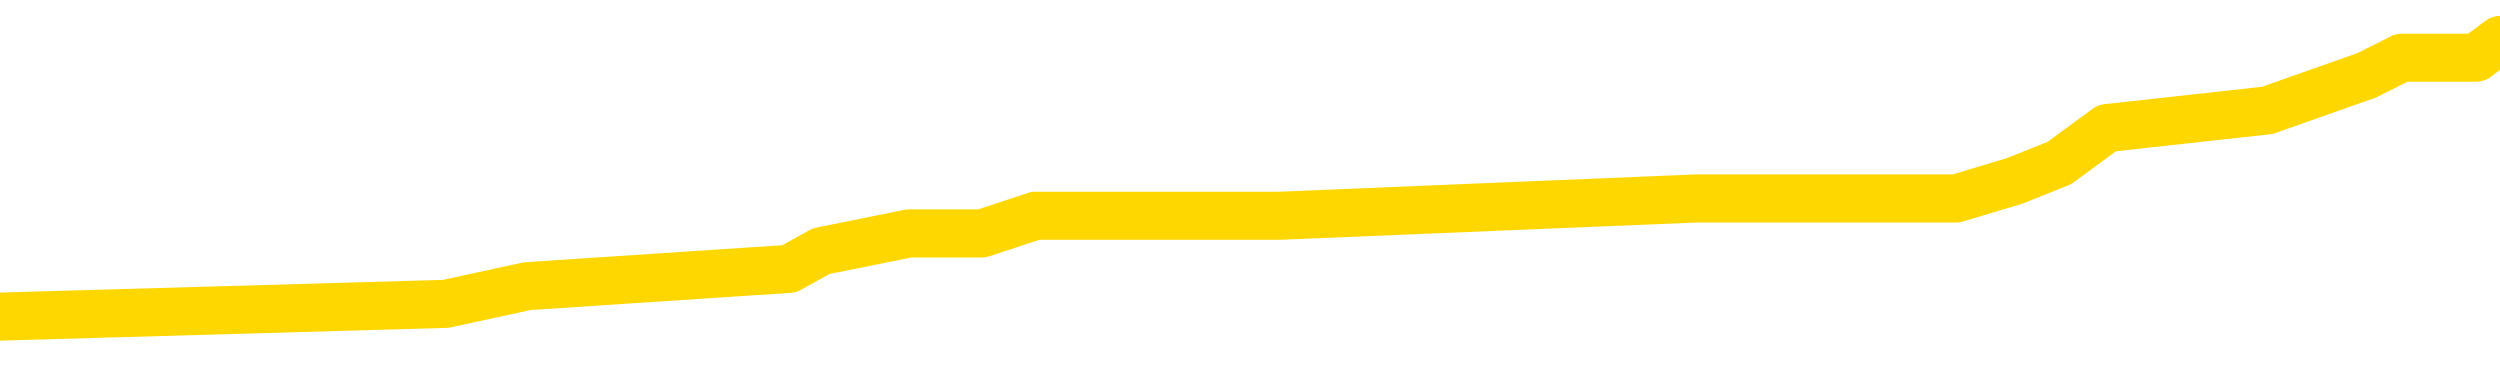 <svg xmlns="http://www.w3.org/2000/svg" version="1.1" viewBox="0 0 6500 1000">
	<path fill="none" stroke="gold" stroke-width="125" stroke-linecap="round" stroke-linejoin="round" d="M0 120909  L-915881 120909 L-915697 120863 L-915207 120772 L-914914 120726 L-914602 120635 L-914368 120589 L-914314 120497 L-914255 120406 L-914102 120360 L-914061 120269 L-913929 120223 L-913636 120177 L-913096 120177 L-912485 120132 L-912437 120132 L-911797 120086 L-911764 120086 L-911238 120086 L-911106 120040 L-910716 119949 L-910388 119857 L-910270 119766 L-910059 119674 L-909342 119674 L-908772 119629 L-908665 119629 L-908490 119583 L-908269 119491 L-907868 119446 L-907842 119354 L-906914 119263 L-906826 119171 L-906744 119080 L-906674 118989 L-906377 118943 L-906225 118851 L-904335 118897 L-904234 118897 L-903972 118897 L-903678 118943 L-903536 118851 L-903288 118851 L-903252 118806 L-903094 118760 L-902630 118668 L-902377 118623 L-902165 118531 L-901914 118486 L-901565 118440 L-900637 118348 L-900544 118257 L-900133 118211 L-898962 118120 L-897773 118074 L-897681 117983 L-897653 117891 L-897387 117800 L-897088 117708 L-896960 117617 L-896922 117525 L-896108 117525 L-895724 117571 L-894663 117617 L-894602 117617 L-894337 118531 L-893865 119400 L-893673 120269 L-893409 121138 L-893072 121092 L-892937 121046 L-892481 121000 L-891738 120955 L-891721 120909 L-891555 120818 L-891487 120818 L-890971 120772 L-889942 120772 L-889746 120726 L-889258 120680 L-888896 120635 L-888487 120635 L-888101 120680 L-886398 120680 L-886300 120680 L-886228 120680 L-886167 120680 L-885982 120635 L-885646 120635 L-885005 120589 L-884928 120543 L-884867 120543 L-884681 120497 L-884601 120497 L-884424 120452 L-884405 120406 L-884175 120406 L-883787 120360 L-882898 120360 L-882859 120315 L-882771 120269 L-882743 120177 L-881735 120132 L-881585 120040 L-881561 119994 L-881428 119949 L-881388 119903 L-880130 119857 L-880072 119857 L-879533 119812 L-879480 119812 L-879433 119812 L-879038 119766 L-878899 119720 L-878699 119674 L-878552 119674 L-878387 119674 L-878111 119720 L-877752 119720 L-877200 119674 L-876555 119629 L-876296 119537 L-876142 119491 L-875741 119446 L-875701 119400 L-875581 119354 L-875519 119400 L-875505 119400 L-875411 119400 L-875118 119354 L-874966 119171 L-874636 119080 L-874558 118989 L-874482 118943 L-874256 118806 L-874189 118714 L-873962 118623 L-873909 118531 L-873745 118486 L-872739 118440 L-872555 118394 L-872004 118348 L-871611 118257 L-871214 118211 L-870364 118120 L-870285 118074 L-869707 118028 L-869265 118028 L-869024 117983 L-868867 117983 L-868466 117891 L-868446 117891 L-868001 117845 L-867595 117800 L-867459 117708 L-867284 117617 L-867148 117525 L-866898 117434 L-865898 117388 L-865816 117342 L-865680 117297 L-865642 117251 L-864752 117205 L-864536 117160 L-864093 117114 L-863975 117068 L-863919 117022 L-863242 117022 L-863142 116977 L-863113 116977 L-861771 116931 L-861365 116885 L-861326 116839 L-860398 116794 L-860300 116748 L-860167 116702 L-859762 116657 L-859736 116611 L-859643 116565 L-859427 116519 L-859016 116428 L-857862 116336 L-857570 116245 L-857542 116154 L-856934 116108 L-856684 116016 L-856664 115971 L-855735 115925 L-855683 115834 L-855561 115788 L-855543 115696 L-855387 115651 L-855212 115559 L-855076 115513 L-855019 115468 L-854911 115422 L-854826 115376 L-854593 115331 L-854518 115285 L-854209 115239 L-854092 115193 L-853922 115148 L-853830 115102 L-853728 115102 L-853705 115056 L-853627 115056 L-853529 114965 L-853163 114919 L-853058 114873 L-852555 114828 L-852103 114782 L-852065 114736 L-852041 114690 L-852000 114645 L-851871 114599 L-851770 114553 L-851329 114508 L-851046 114462 L-850454 114416 L-850324 114370 L-850049 114279 L-849897 114233 L-849744 114187 L-849658 114096 L-849580 114050 L-849395 114005 L-849344 114005 L-849316 113959 L-849237 113913 L-849214 113867 L-848930 113776 L-848327 113684 L-847331 113639 L-847033 113593 L-846299 113547 L-846055 113502 L-845965 113456 L-845388 113410 L-844689 113364 L-843937 113319 L-843618 113273 L-843236 113181 L-843159 113136 L-842524 113090 L-842339 113044 L-842251 113044 L-842121 113044 L-841808 112999 L-841759 112953 L-841617 112907 L-841595 112861 L-840628 112816 L-840082 112770 L-839604 112770 L-839543 112770 L-839219 112770 L-839198 112724 L-839135 112724 L-838925 112679 L-838848 112633 L-838794 112587 L-838771 112541 L-838732 112496 L-838716 112450 L-837959 112404 L-837943 112358 L-837143 112313 L-836991 112267 L-836086 112221 L-835579 112176 L-835350 112084 L-835309 112084 L-835193 112038 L-835017 111993 L-834263 112038 L-834128 111993 L-833964 111947 L-833646 111901 L-833470 111810 L-832448 111718 L-832424 111627 L-832173 111581 L-831960 111490 L-831326 111444 L-831088 111352 L-831056 111261 L-830878 111170 L-830797 111078 L-830708 111032 L-830643 110941 L-830203 110850 L-830179 110804 L-829638 110758 L-829383 110712 L-828888 110667 L-828011 110621 L-827974 110575 L-827921 110529 L-827880 110484 L-827763 110438 L-827486 110392 L-827279 110301 L-827082 110209 L-827059 110118 L-827009 110026 L-826969 109981 L-826891 109935 L-826294 109844 L-826234 109798 L-826130 109752 L-825976 109706 L-825344 109661 L-824663 109615 L-824361 109524 L-824014 109478 L-823816 109432 L-823768 109341 L-823448 109295 L-822820 109249 L-822673 109203 L-822637 109158 L-822579 109112 L-822503 109021 L-822261 109021 L-822173 108975 L-822079 108929 L-821785 108883 L-821651 108838 L-821591 108792 L-821554 108700 L-821282 108700 L-820276 108655 L-820100 108609 L-820049 108609 L-819757 108563 L-819564 108472 L-819231 108426 L-818725 108380 L-818162 108289 L-818148 108197 L-818131 108152 L-818031 108060 L-817916 107969 L-817877 107877 L-817839 107832 L-817774 107832 L-817746 107786 L-817607 107832 L-817314 107832 L-817264 107832 L-817159 107832 L-816894 107786 L-816429 107740 L-816285 107740 L-816230 107649 L-816173 107603 L-815982 107557 L-815617 107512 L-815402 107512 L-815208 107512 L-815150 107512 L-815091 107420 L-814937 107374 L-814667 107329 L-814237 107557 L-814222 107557 L-814145 107512 L-814080 107466 L-813951 107146 L-813928 107100 L-813643 107054 L-813596 107009 L-813541 106963 L-813079 106917 L-813040 106917 L-812999 106871 L-812809 106826 L-812329 106780 L-811842 106734 L-811825 106689 L-811787 106643 L-811531 106597 L-811453 106506 L-811223 106460 L-811207 106368 L-810913 106277 L-810471 106231 L-810024 106186 L-809519 106140 L-809365 106094 L-809079 106048 L-809039 105957 L-808708 105911 L-808486 105866 L-807969 105774 L-807893 105728 L-807645 105637 L-807451 105545 L-807391 105500 L-806614 105454 L-806540 105454 L-806310 105408 L-806293 105408 L-806231 105363 L-806035 105317 L-805571 105317 L-805548 105271 L-805418 105271 L-804118 105271 L-804101 105271 L-804024 105225 L-803930 105225 L-803713 105225 L-803561 105180 L-803382 105225 L-803328 105271 L-803042 105317 L-803002 105317 L-802632 105317 L-802192 105317 L-802009 105317 L-801688 105271 L-801393 105271 L-800947 105180 L-800875 105134 L-800413 105042 L-799975 104997 L-799793 104951 L-798339 104860 L-798207 104814 L-797750 104722 L-797524 104677 L-797137 104585 L-796621 104494 L-795666 104402 L-794872 104311 L-794198 104265 L-793772 104174 L-793461 104128 L-793231 103991 L-792548 103854 L-792535 103716 L-792325 103534 L-792303 103488 L-792129 103396 L-791179 103351 L-790910 103259 L-790095 103213 L-789785 103122 L-789747 103076 L-789690 102985 L-789073 102939 L-788435 102848 L-786809 102802 L-786135 102756 L-785493 102756 L-785416 102756 L-785359 102756 L-785323 102756 L-785295 102711 L-785183 102619 L-785165 102573 L-785143 102528 L-784989 102482 L-784936 102390 L-784858 102345 L-784738 102299 L-784641 102253 L-784523 102208 L-784254 102116 L-783984 102070 L-783967 101979 L-783767 101933 L-783620 101842 L-783393 101796 L-783259 101750 L-782950 101705 L-782890 101659 L-782537 101567 L-782189 101522 L-782088 101476 L-782023 101385 L-781963 101339 L-781579 101247 L-781198 101202 L-781094 101156 L-780834 101110 L-780562 101019 L-780403 100973 L-780371 100927 L-780309 100882 L-780168 100836 L-779984 100790 L-779939 100744 L-779651 100744 L-779635 100699 L-779402 100699 L-779341 100653 L-779303 100653 L-778723 100607 L-778589 100561 L-778566 100379 L-778547 100058 L-778530 99693 L-778514 99327 L-778490 98961 L-778473 98687 L-778452 98367 L-778436 98047 L-778412 97864 L-778396 97681 L-778374 97544 L-778357 97452 L-778308 97315 L-778236 97178 L-778201 96949 L-778178 96766 L-778142 96583 L-778101 96401 L-778064 96309 L-778048 96126 L-778023 95989 L-777986 95898 L-777970 95760 L-777946 95669 L-777929 95577 L-777910 95486 L-777894 95395 L-777865 95257 L-777839 95120 L-777794 95074 L-777777 94983 L-777735 94937 L-777687 94846 L-777616 94754 L-777601 94663 L-777585 94572 L-777523 94526 L-777484 94480 L-777444 94434 L-777278 94389 L-777213 94343 L-777197 94297 L-777153 94206 L-777095 94160 L-776882 94114 L-776849 94069 L-776806 94023 L-776728 93977 L-776191 93931 L-776113 93886 L-776008 93794 L-775920 93748 L-775744 93703 L-775393 93657 L-775237 93611 L-774799 93566 L-774643 93520 L-774513 93474 L-773809 93383 L-773608 93337 L-772647 93245 L-772165 93200 L-772066 93200 L-771973 93154 L-771728 93108 L-771655 93063 L-771212 92971 L-771116 92925 L-771101 92880 L-771085 92834 L-771060 92788 L-770595 92743 L-770378 92697 L-770238 92651 L-769944 92605 L-769856 92560 L-769814 92514 L-769784 92468 L-769612 92422 L-769553 92377 L-769477 92331 L-769396 92285 L-769326 92285 L-769017 92240 L-768932 92194 L-768718 92148 L-768683 92102 L-768000 92057 L-767901 92011 L-767696 91965 L-767649 91919 L-767371 91874 L-767309 91828 L-767292 91737 L-767214 91691 L-766906 91599 L-766881 91554 L-766827 91462 L-766804 91417 L-766682 91371 L-766546 91279 L-766302 91234 L-766176 91234 L-765530 91188 L-765514 91188 L-765489 91188 L-765309 91096 L-765233 91051 L-765141 91005 L-764713 90959 L-764297 90914 L-763904 90822 L-763825 90776 L-763807 90731 L-763443 90685 L-763207 90639 L-762979 90593 L-762665 90548 L-762588 90502 L-762507 90411 L-762329 90319 L-762313 90273 L-762048 90182 L-761968 90136 L-761738 90090 L-761511 90045 L-761196 90045 L-761021 89999 L-760659 89999 L-760268 89953 L-760198 89862 L-760134 89816 L-759994 89725 L-759942 89679 L-759841 89588 L-759339 89542 L-759142 89496 L-758895 89450 L-758710 89405 L-758410 89359 L-758334 89313 L-758168 89222 L-757283 89176 L-757255 89085 L-757132 88993 L-756553 88947 L-756475 88902 L-755762 88902 L-755450 88902 L-755237 88902 L-755220 88902 L-754834 88902 L-754309 88810 L-753862 88764 L-753533 88719 L-753380 88673 L-753054 88673 L-752876 88627 L-752794 88627 L-752588 88536 L-752413 88490 L-751484 88444 L-750594 88399 L-750555 88353 L-750327 88353 L-749948 88307 L-749160 88262 L-748926 88216 L-748850 88170 L-748493 88124 L-747921 88033 L-747654 87987 L-747267 87941 L-747164 87941 L-746994 87941 L-746375 87941 L-746164 87941 L-745856 87941 L-745803 87896 L-745676 87850 L-745622 87804 L-745503 87759 L-745167 87667 L-744208 87621 L-744077 87530 L-743875 87484 L-743244 87438 L-742932 87393 L-742518 87347 L-742491 87301 L-742346 87256 L-741925 87210 L-740593 87210 L-740546 87164 L-740417 87073 L-740401 87027 L-739823 86935 L-739617 86890 L-739587 86844 L-739546 86798 L-739489 86753 L-739451 86707 L-739373 86661 L-739230 86615 L-738776 86570 L-738658 86524 L-738372 86478 L-738000 86433 L-737904 86387 L-737577 86341 L-737222 86295 L-737052 86250 L-737005 86204 L-736896 86158 L-736807 86112 L-736779 86067 L-736703 85975 L-736399 85930 L-736365 85838 L-736294 85792 L-735926 85747 L-735590 85701 L-735510 85701 L-735290 85655 L-735118 85609 L-735091 85564 L-734594 85518 L-734044 85427 L-733164 85381 L-733066 85289 L-732989 85244 L-732714 85198 L-732467 85106 L-732393 85061 L-732331 84969 L-732212 84924 L-732170 84878 L-732060 84832 L-731983 84741 L-731282 84695 L-731037 84649 L-730997 84604 L-730841 84558 L-730242 84558 L-730015 84558 L-729923 84558 L-729448 84558 L-728850 84466 L-728330 84421 L-728309 84375 L-728164 84329 L-727844 84329 L-727302 84329 L-727070 84329 L-726900 84329 L-726413 84283 L-726186 84238 L-726101 84192 L-725755 84146 L-725429 84146 L-724905 84101 L-724578 84055 L-723978 84009 L-723780 83918 L-723728 83872 L-723687 83826 L-723406 83780 L-722722 83689 L-722412 83643 L-722387 83552 L-722196 83506 L-721973 83460 L-721887 83415 L-721223 83323 L-721199 83278 L-720977 83186 L-720647 83140 L-720295 83049 L-720090 83003 L-719858 82912 L-719600 82866 L-719410 82775 L-719363 82729 L-719136 82683 L-719101 82637 L-718945 82592 L-718730 82546 L-718557 82500 L-718466 82454 L-718189 82409 L-717945 82363 L-717630 82317 L-717204 82317 L-717166 82317 L-716683 82317 L-716449 82317 L-716238 82272 L-716011 82226 L-715462 82226 L-715214 82180 L-714380 82180 L-714325 82134 L-714303 82089 L-714145 82043 L-713684 81997 L-713643 81951 L-713303 81860 L-713170 81814 L-712947 81769 L-712375 81723 L-711903 81677 L-711708 81631 L-711516 81586 L-711326 81540 L-711224 81494 L-710856 81449 L-710810 81403 L-710728 81357 L-709435 81311 L-709386 81266 L-709118 81266 L-708973 81266 L-708422 81266 L-708305 81220 L-708224 81174 L-707864 81128 L-707641 81083 L-707359 81037 L-707030 80946 L-706522 80900 L-706410 80854 L-706331 80808 L-706166 80763 L-705872 80763 L-705403 80763 L-705207 80808 L-705156 80808 L-704506 80763 L-704385 80717 L-703931 80717 L-703895 80671 L-703426 80625 L-703316 80580 L-703300 80534 L-703083 80534 L-702903 80488 L-702371 80488 L-701341 80488 L-701142 80443 L-700684 80397 L-699735 80305 L-699636 80260 L-699283 80168 L-699222 80122 L-699207 80077 L-699172 80031 L-698803 79985 L-698683 79940 L-698441 79894 L-698277 79848 L-698090 79802 L-697969 79757 L-696898 79665 L-696040 79620 L-695828 79528 L-695731 79482 L-695556 79391 L-695223 79345 L-695151 79299 L-695094 79254 L-694918 79254 L-694529 79208 L-694294 79162 L-694183 79117 L-694066 79071 L-693085 79025 L-693059 78979 L-692465 78888 L-692433 78888 L-692284 78842 L-692000 78796 L-691088 78796 L-690142 78796 L-689989 78751 L-689886 78751 L-689755 78705 L-689612 78659 L-689585 78614 L-689471 78568 L-689253 78522 L-688571 78476 L-688442 78431 L-688139 78385 L-687899 78294 L-687566 78248 L-686927 78202 L-686585 78111 L-686523 78065 L-686367 78065 L-685446 78065 L-684975 78065 L-684932 78065 L-684919 78019 L-684878 77973 L-684856 77928 L-684829 77882 L-684685 77836 L-684262 77791 L-683927 77791 L-683736 77745 L-683307 77745 L-683119 77699 L-682731 77608 L-682196 77562 L-681824 77516 L-681802 77516 L-681552 77470 L-681434 77425 L-681358 77379 L-681222 77333 L-681183 77288 L-681103 77242 L-680709 77196 L-680213 77150 L-680101 77059 L-679928 77013 L-679620 76967 L-679172 76922 L-678849 76876 L-678707 76785 L-678280 76693 L-678126 76602 L-678071 76510 L-677257 76465 L-677238 76419 L-676866 76373 L-676809 76373 L-675680 76327 L-675612 76327 L-675053 76282 L-674859 76236 L-674722 76190 L-674489 76144 L-674142 76099 L-674107 76007 L-674072 75962 L-674004 75870 L-673655 75824 L-673483 75779 L-672998 75733 L-672982 75687 L-672657 75641 L-672499 75596 L-671358 75504 L-671334 75459 L-671142 75367 L-670948 75321 L-670698 75276 L-670681 75230 L-669661 75184 L-669363 75139 L-669287 75093 L-669151 75001 L-668976 74956 L-668399 74864 L-668183 74818 L-668120 74773 L-667989 74727 L-667952 74636 L-667429 74590 L-667291 92605 L-667276 92605 L-667254 92605 L-667233 92605 L-667006 74544 L-666230 74544 L-666189 74544 L-665821 74544 L-665743 74498 L-665691 74453 L-665017 74407 L-664275 74361 L-663850 74361 L-663402 74315 L-662341 74270 L-662029 74178 L-661619 74178 L-661547 74133 L-661023 74133 L-660928 74133 L-660910 74133 L-660466 74087 L-660280 73995 L-659500 73904 L-658827 73858 L-658415 73721 L-658183 73630 L-658043 73584 L-657961 73492 L-657941 73447 L-657865 73447 L-657737 73401 L-657420 73447 L-657196 73447 L-656871 73401 L-656809 73401 L-656438 73401 L-656405 73401 L-656197 73401 L-655529 73401 L-655452 73401 L-655294 73310 L-655183 73310 L-654857 73264 L-654702 73218 L-654361 73218 L-654304 73127 L-653966 73035 L-653762 72989 L-653709 72898 L-652333 72852 L-652203 72807 L-651770 72761 L-651449 72715 L-650622 72624 L-650498 72578 L-649767 72486 L-649611 72395 L-649571 72349 L-649517 72304 L-649494 72258 L-649380 72212 L-649083 72166 L-648794 72121 L-648739 72075 L-648619 72029 L-648588 71983 L-648489 71938 L-648045 71938 L-647893 71892 L-647058 71892 L-646516 71846 L-646181 71846 L-646165 71801 L-646090 71755 L-645974 71709 L-645779 71663 L-645515 71618 L-644680 71572 L-644584 71526 L-644062 71481 L-644021 71435 L-643921 71389 L-643093 71389 L-642958 71343 L-642619 71343 L-642065 71298 L-641686 71252 L-641523 71206 L-641213 71160 L-640400 71115 L-640094 71069 L-639825 71069 L-639504 71069 L-639183 71115 L-638908 71115 L-638079 71023 L-637984 70978 L-637891 70840 L-637787 70703 L-637400 70566 L-636920 70475 L-636903 70429 L-636785 70383 L-636417 70292 L-636322 70246 L-635488 70155 L-635411 70109 L-635112 70063 L-635021 70017 L-634614 69926 L-634504 69834 L-633804 69789 L-633331 69743 L-633271 69697 L-633052 69606 L-632778 69560 L-632665 69514 L-631638 69469 L-631252 69423 L-631232 69377 L-630899 69331 L-630654 69286 L-630221 69240 L-630111 69194 L-629993 69149 L-629541 69057 L-628951 69011 L-628614 68966 L-626721 68920 L-626608 68828 L-626396 68783 L-625078 68737 L-624971 58449 L-624905 48298 L-624869 38925 L-624807 38925 L-624308 49121 L-623633 59181 L-623611 68463 L-623340 68371 L-622372 68371 L-621683 68326 L-621521 68280 L-620980 68234 L-620890 68188 L-619871 68143 L-618923 68051 L-618558 68097 L-618455 68143 L-617867 68143 L-617807 68143 L-617707 68097 L-617267 68005 L-617159 67960 L-616717 67914 L-615718 67777 L-615461 67640 L-615358 67502 L-615228 67411 L-614862 67320 L-614281 67228 L-614250 67182 L-613934 67137 L-611951 67091 L-611836 67045 L-611768 67045 L-611409 67000 L-609791 66954 L-609613 66954 L-609469 66954 L-608646 67000 L-608593 67045 L-608539 67045 L-608105 67045 L-607124 67091 L-607051 67091 L-605966 67045 L-605753 67045 L-605037 66954 L-604648 66908 L-604430 66817 L-604110 66725 L-603616 66634 L-603488 66588 L-603260 66497 L-603027 66405 L-602968 66359 L-602679 66314 L-602406 66222 L-601377 66176 L-599711 66131 L-599292 66085 L-599155 66039 L-598999 66039 L-598694 65994 L-598465 65902 L-598307 65856 L-598148 65765 L-597979 65673 L-597931 65628 L-597878 65582 L-597856 65582 L-597470 65536 L-597220 65536 L-596950 65536 L-596789 65536 L-596699 65536 L-595041 65536 L-594876 65582 L-594496 65536 L-594036 65536 L-593426 65445 L-592333 65399 L-591902 65353 L-591870 65308 L-591808 65262 L-591791 65216 L-590087 65171 L-590045 65125 L-589578 65079 L-589392 65033 L-589359 64942 L-588764 64896 L-588714 64850 L-588392 64805 L-588341 64759 L-588130 64713 L-588112 64668 L-587846 64576 L-587793 64530 L-587324 64485 L-586814 64393 L-586736 64393 L-586441 64347 L-586425 64302 L-586386 64256 L-586315 64210 L-586158 64165 L-585212 64165 L-585155 64165 L-584634 64165 L-584442 64119 L-584341 64119 L-584115 64073 L-583605 64073 L-583217 65308 L-583148 65308 L-582800 65262 L-582443 65216 L-581314 63890 L-581262 63799 L-581036 63753 L-581002 63707 L-580877 63616 L-580779 63616 L-580514 63616 L-579774 63662 L-579195 63662 L-578902 63662 L-578196 63662 L-578017 63616 L-577994 63616 L-577358 63570 L-577047 63524 L-576650 63524 L-576621 63479 L-576600 63433 L-576446 63387 L-575761 63387 L-575744 63387 L-575404 63387 L-575132 63342 L-575094 63296 L-575038 63204 L-575016 63159 L-574944 63113 L-574612 63067 L-574506 63021 L-574478 62930 L-574280 62884 L-574127 62839 L-573259 62793 L-572696 62701 L-572680 62701 L-572579 62656 L-572477 62701 L-572330 62701 L-572252 62701 L-572214 62656 L-572159 62610 L-572085 62564 L-571940 62518 L-571459 62518 L-571054 62473 L-570188 62518 L-570168 62518 L-569910 62518 L-569833 62518 L-569804 62473 L-569794 62381 L-569777 62336 L-569484 62290 L-569444 62244 L-569372 62198 L-569299 62153 L-569094 62107 L-568934 61970 L-568632 61833 L-568555 61650 L-568538 61513 L-568322 61421 L-568090 61421 L-567981 61467 L-567611 61513 L-567453 61513 L-567221 61513 L-567053 61513 L-566908 61467 L-566776 61421 L-565500 61330 L-565096 61238 L-565036 61192 L-564919 61101 L-564494 61055 L-564478 60964 L-564416 60918 L-564143 60827 L-564030 60781 L-563748 60689 L-563471 60644 L-563046 60552 L-563023 60507 L-562945 60461 L-562820 60415 L-562233 60369 L-561842 60324 L-561506 60278 L-560917 60232 L-560815 60232 L-560645 60187 L-560508 60187 L-559681 60141 L-558495 60095 L-558459 60049 L-558404 60049 L-558183 60004 L-557978 60004 L-557824 60004 L-557567 59958 L-557490 59912 L-556948 59866 L-556911 59821 L-556662 59775 L-556275 59729 L-555449 59684 L-555091 59638 L-554781 59638 L-554523 59592 L-554299 59546 L-553893 59501 L-553776 59455 L-553593 59409 L-553540 59409 L-553351 59363 L-553180 59318 L-553152 59272 L-552871 59226 L-552561 59181 L-552423 59135 L-552113 59089 L-551919 59089 L-551904 59043 L-551184 59043 L-551051 58952 L-550753 58906 L-550663 58860 L-550062 58860 L-550024 58815 L-549945 58769 L-549325 58723 L-549173 58632 L-549133 58586 L-548822 58540 L-548630 58495 L-548437 58403 L-548382 58312 L-548073 58266 L-548021 58220 L-547966 58266 L-547941 58266 L-547816 58266 L-547005 58220 L-546929 58175 L-546388 58129 L-546119 58083 L-545460 58037 L-544552 57992 L-544311 57946 L-543778 57900 L-543561 57855 L-542454 57900 L-542404 57900 L-541628 57900 L-541080 57855 L-540969 57809 L-540816 57717 L-540761 57672 L-540596 57626 L-540218 57580 L-539771 57534 L-539716 57489 L-539562 57443 L-538882 57397 L-538662 57352 L-538144 57306 L-537295 57214 L-537279 57169 L-535488 57123 L-534933 57077 L-534816 57032 L-533811 56986 L-533774 56940 L-533541 56940 L-533449 56940 L-533409 56940 L-533077 56894 L-532725 56849 L-532460 56757 L-532173 56711 L-531862 56620 L-531608 56529 L-531514 56483 L-531024 56437 L-530817 56391 L-530251 56346 L-530137 56391 L-529786 56346 L-529734 56346 L-529694 56346 L-529091 56254 L-528357 56163 L-527776 56071 L-527540 55980 L-527000 55843 L-526847 55751 L-526346 55705 L-526136 55614 L-526113 55614 L-526054 55568 L-525091 55568 L-524914 55523 L-524472 55477 L-524448 55385 L-524293 55340 L-524211 55340 L-524061 55385 L-523414 55385 L-523364 55340 L-522244 55294 L-521260 55248 L-521199 55203 L-520478 55157 L-519613 55111 L-519234 55065 L-519015 55065 L-518256 55020 L-518204 54974 L-517895 54882 L-517043 54882 L-516850 54837 L-516673 54791 L-516449 54791 L-516322 54745 L-516130 54745 L-515898 54700 L-515728 54745 L-515442 54700 L-515162 54700 L-515079 54654 L-514909 54608 L-514892 54517 L-514738 54471 L-514699 54425 L-513924 54379 L-513847 54379 L-513615 54288 L-513188 54242 L-512843 54197 L-512259 54151 L-511991 54151 L-511732 54151 L-511602 54059 L-511586 54014 L-511472 53968 L-511448 53922 L-511214 53877 L-511178 53831 L-509862 53831 L-509806 53785 L-509128 53694 L-508555 53694 L-508429 53694 L-508277 53694 L-508199 53694 L-507887 53602 L-507615 53556 L-507525 53465 L-507424 53465 L-506496 53419 L-506420 53419 L-506056 53419 L-506031 53374 L-505995 53328 L-505219 53236 L-505127 53191 L-504987 53145 L-504585 53099 L-504324 53099 L-504080 53145 L-503866 53099 L-503786 53099 L-503709 53099 L-503633 53099 L-503446 53145 L-503380 53145 L-503130 53145 L-503075 53099 L-502938 53053 L-502858 52962 L-502745 52916 L-502521 52871 L-502357 52825 L-502316 52779 L-502147 52733 L-501776 52688 L-501761 52642 L-501645 52596 L-500924 52550 L-500888 52505 L-500755 52505 L-500407 52459 L-499996 52459 L-499960 52459 L-499881 52413 L-499843 52368 L-499478 52322 L-499274 52276 L-499259 52230 L-498914 52185 L-498565 52185 L-498239 52185 L-498138 52139 L-497985 52139 L-497790 52093 L-497559 52093 L-497466 52093 L-497311 52093 L-497234 52093 L-497193 52048 L-497079 52002 L-497056 51956 L-496805 51956 L-496667 51865 L-496089 51727 L-495261 51636 L-494773 51545 L-494651 51499 L-494613 51453 L-494600 51407 L-494448 51316 L-494347 51224 L-494114 51179 L-493724 51087 L-493419 51042 L-493404 50996 L-493233 50950 L-492994 50859 L-492398 50859 L-491794 50813 L-491755 50813 L-491714 50813 L-491561 50767 L-491508 50721 L-491445 50676 L-491377 50630 L-491323 50539 L-491297 50493 L-491251 50447 L-491156 50356 L-491019 50310 L-490866 50264 L-490734 50219 L-490693 50219 L-490657 50173 L-490595 50127 L-490322 50036 L-490007 49990 L-489966 49898 L-489881 49853 L-489704 49807 L-489467 49761 L-489109 49716 L-489079 49670 L-488510 49624 L-488387 49578 L-488151 49533 L-488128 49533 L-487847 49487 L-487562 49487 L-487306 49487 L-486734 49441 L-486438 49395 L-486361 49350 L-485662 49304 L-485585 49258 L-485550 49213 L-485523 49167 L-485472 49075 L-485278 49030 L-485138 48938 L-485102 48893 L-485062 48847 L-484466 48801 L-484234 48755 L-483950 49075 L-483896 49350 L-483822 49670 L-483744 49944 L-483508 49853 L-483264 49807 L-483128 49761 L-483022 49716 L-482942 49670 L-482555 49578 L-482428 49533 L-482275 49487 L-482238 49441 L-482092 49395 L-481870 49350 L-481696 49304 L-481627 49258 L-480806 49167 L-480790 49167 L-480495 49121 L-479707 49075 L-479397 49075 L-479251 49030 L-479023 48984 L-478822 48893 L-477885 48847 L-477849 48801 L-477826 48755 L-477785 48664 L-477517 48618 L-476920 48572 L-476856 48527 L-476821 48481 L-476804 48435 L-476109 48435 L-475908 48435 L-475876 48435 L-475542 48435 L-475435 48390 L-474810 48298 L-474306 48252 L-474268 48161 L-473826 48161 L-473730 48115 L-473571 48115 L-473258 48115 L-473246 48115 L-472806 48161 L-472324 48207 L-472195 48207 L-471875 48207 L-471806 48161 L-471502 48161 L-471326 48115 L-471133 48069 L-470890 47978 L-470692 47887 L-470667 47795 L-470088 47749 L-470019 47704 L-469609 47658 L-469555 47612 L-469508 47566 L-469144 47521 L-468998 47475 L-468793 47429 L-468696 47429 L-468541 47384 L-468480 47338 L-468332 47246 L-468232 47201 L-467675 47201 L-467652 47292 L-467480 47338 L-466939 47384 L-466878 47384 L-466824 47292 L-466795 47201 L-466724 47155 L-466708 47064 L-466644 47018 L-466608 46926 L-466453 46881 L-466127 46835 L-465561 46789 L-465547 46743 L-465485 46652 L-465383 46561 L-465337 46561 L-465094 46515 L-464672 46515 L-464517 46515 L-462776 46423 L-462234 46378 L-461291 46332 L-460881 46286 L-460340 46195 L-460144 46149 L-459975 46103 L-459679 46058 L-459565 46012 L-459550 46012 L-459395 45966 L-459255 45920 L-459178 45829 L-459047 45829 L-458699 45829 L-458328 45875 L-457730 45875 L-457554 45875 L-457398 45829 L-457129 45783 L-456977 45783 L-456686 45920 L-456663 46012 L-456580 46103 L-456352 46195 L-455653 46149 L-455526 46103 L-455095 46058 L-455001 46012 L-453796 46012 L-453746 45966 L-453453 45966 L-453050 45920 L-452774 45829 L-452755 45783 L-452637 45737 L-452561 45692 L-452379 45646 L-451899 45600 L-451448 45509 L-451038 45463 L-451007 45417 L-450589 45372 L-450475 45372 L-450357 45372 L-450342 45372 L-450147 45326 L-450126 45235 L-449893 45189 L-449450 45143 L-449131 45052 L-448666 45052 L-448501 45006 L-448346 44960 L-448190 44960 L-447736 44960 L-447417 44960 L-447362 45006 L-446991 45006 L-446954 45052 L-446627 45052 L-446510 45006 L-446412 44960 L-446086 44869 L-445699 44823 L-445438 44777 L-445079 44686 L-444823 44640 L-442653 44594 L-442603 44549 L-442581 44503 L-442169 44503 L-442108 44503 L-442038 44549 L-441807 44549 L-441496 44503 L-441193 44411 L-441149 44366 L-440841 44320 L-440708 44274 L-440491 44229 L-439779 44183 L-439624 44183 L-439485 44137 L-439337 44137 L-439316 44137 L-439121 44091 L-439096 44046 L-439005 44000 L-438983 43954 L-438967 43909 L-438866 43863 L-437938 43817 L-437480 43817 L-436388 43726 L-435965 43726 L-435562 43680 L-435523 43634 L-435269 43588 L-434495 43497 L-434479 43451 L-434454 43406 L-434261 43360 L-433525 43314 L-433255 43268 L-433215 43223 L-432816 43131 L-432791 43085 L-432002 43040 L-431322 42994 L-429951 42948 L-429681 42903 L-429632 42857 L-429095 42765 L-429062 42720 L-428960 42628 L-428636 42582 L-428557 42537 L-428288 42537 L-427375 42491 L-427237 42491 L-426988 42400 L-426442 42400 L-426020 42354 L-425827 42308 L-425812 42308 L-425674 42217 L-425580 42171 L-425453 42125 L-425193 42080 L-425168 41988 L-425077 41942 L-424766 41897 L-424706 41851 L-424589 41851 L-424239 41851 L-423429 41851 L-423197 41759 L-422368 41759 L-422136 41668 L-421920 41622 L-421401 41622 L-420763 41577 L-420347 41531 L-420025 41485 L-419544 41439 L-419118 41439 L-419057 41394 L-418708 41394 L-418668 41348 L-418654 41302 L-418555 41211 L-418509 41211 L-418024 41165 L-417222 41165 L-416888 41165 L-415807 41119 L-415327 41074 L-415304 41028 L-415164 40982 L-414608 40936 L-413911 40891 L-413602 40845 L-413380 40799 L-413276 40754 L-413173 40662 L-412502 40616 L-412408 40571 L-412386 40571 L-412309 40525 L-412131 40525 L-411959 40525 L-411778 40479 L-411765 40433 L-411688 40388 L-411524 40342 L-411009 40296 L-410993 40251 L-410853 40251 L-410490 40205 L-410466 40205 L-410336 40159 L-410311 40113 L-409949 40068 L-409423 39976 L-409330 39930 L-409114 39839 L-409020 39793 L-408996 39748 L-408532 39702 L-408454 39702 L-408053 39656 L-407602 39656 L-406350 39610 L-406312 39565 L-405880 39519 L-405847 39473 L-405128 39427 L-404952 39382 L-404816 39336 L-404510 39290 L-404455 39245 L-404430 39153 L-404414 39062 L-404239 39016 L-404049 38970 L-403542 38970 L-403168 38604 L-402830 38193 L-402791 37827 L-402072 37507 L-401978 37461 L-401940 37416 L-401398 37416 L-401375 37370 L-400972 37324 L-400547 37278 L-400276 37278 L-400096 37233 L-399850 37141 L-399827 37096 L-399771 37004 L-399154 36958 L-398651 36913 L-398264 36913 L-397645 36958 L-397429 36958 L-397274 37004 L-395981 36913 L-395882 36867 L-395440 36775 L-395109 36730 L-394808 36638 L-394566 36593 L-393831 36501 L-393252 36455 L-392422 36410 L-392322 36364 L-391764 36318 L-391626 36272 L-389984 36227 L-389923 36227 L-389830 36227 L-388863 36227 L-388685 36181 L-388398 36181 L-388180 36181 L-388102 36135 L-387831 36135 L-387715 36090 L-387562 36044 L-387252 35998 L-387174 35952 L-387083 35952 L-387005 35907 L-386889 35907 L-386710 35861 L-386618 35815 L-386580 35770 L-386077 35770 L-385858 35724 L-385729 35724 L-385574 35678 L-385519 35632 L-385394 35632 L-385010 35587 L-384501 35541 L-384429 35495 L-383949 35449 L-383871 35404 L-383771 35404 L-383538 35358 L-383073 35358 L-382843 35358 L-382827 35358 L-382595 35358 L-382440 35358 L-382378 35358 L-382185 35312 L-381914 35221 L-381163 35175 L-380210 35175 L-380174 35129 L-379949 35129 L-379509 35129 L-379228 35038 L-378880 34992 L-377811 34946 L-376883 34946 L-376752 34946 L-376706 34946 L-376636 34901 L-376481 34901 L-376404 34809 L-376230 34718 L-375796 34626 L-375592 34581 L-375531 34489 L-374949 34443 L-374795 34352 L-374679 34306 L-374638 34261 L-374469 34215 L-374332 34169 L-374121 34078 L-374044 34032 L-374021 33986 L-373812 33895 L-373402 33849 L-373377 33803 L-373154 33758 L-373009 33712 L-372974 33666 L-372961 33620 L-372938 33575 L-372705 33529 L-372519 33483 L-372302 33438 L-372277 33392 L-371588 33346 L-371484 33300 L-371448 33255 L-371428 33209 L-371234 33163 L-371181 33117 L-371064 33026 L-370982 33026 L-370871 32980 L-370557 32935 L-370097 32889 L-369842 32843 L-369608 32752 L-369478 32706 L-369126 32660 L-369066 32614 L-368914 32569 L-368342 32477 L-368255 32432 L-368102 32340 L-367806 32249 L-367436 32157 L-367133 32066 L-367056 32020 L-366651 31974 L-366483 31974 L-366339 31974 L-365799 31974 L-365738 31974 L-365723 31883 L-365556 31837 L-365351 31791 L-365276 31791 L-365183 31746 L-364773 31700 L-364758 31654 L-364734 31654 L-364541 31609 L-364464 32020 L-364294 32432 L-364232 32797 L-364216 33209 L-363702 33163 L-363480 33117 L-362861 33026 L-362608 32980 L-362414 32935 L-362375 32889 L-362301 32889 L-362236 32889 L-361585 32889 L-361547 32935 L-361372 32935 L-361307 32935 L-360633 32935 L-360243 32843 L-359982 32797 L-359744 32752 L-359666 32660 L-359651 32569 L-359448 32523 L-359078 32432 L-358852 32386 L-358217 32340 L-358197 32340 L-357810 32294 L-357716 32294 L-357658 32249 L-357382 32203 L-357072 32203 L-356995 32157 L-356144 32203 L-355801 32432 L-355364 32706 L-354931 32935 L-354436 33163 L-354286 33117 L-354018 33163 L-352779 33209 L-352723 33300 L-350959 33346 L-350769 33300 L-349759 33255 L-349608 33209 L-349232 33300 L-348911 33392 L-348306 33483 L-348236 33575 L-348059 33529 L-347230 33483 L-347092 33438 L-346705 33392 L-346521 33346 L-346477 33300 L-346357 33255 L-346147 33209 L-345700 33117 L-345351 33072 L-345219 33026 L-344810 32980 L-344460 32980 L-344175 32935 L-343981 32889 L-343827 32889 L-343663 32843 L-343595 32797 L-343495 32797 L-343261 32752 L-343145 32752 L-343092 32706 L-342550 32706 L-342085 32660 L-340903 32660 L-340770 32660 L-340745 32660 L-340693 32660 L-340025 32660 L-338990 32569 L-338797 32523 L-338617 32477 L-338465 32477 L-338425 32432 L-338410 32432 L-338348 32386 L-338023 32340 L-336863 32294 L-336669 32249 L-336492 32203 L-335378 32157 L-334518 32112 L-334412 32112 L-333938 32066 L-333745 32066 L-331424 32020 L-331346 31974 L-331225 31883 L-331191 31837 L-331153 31746 L-331059 31609 L-330843 31517 L-330262 31426 L-329876 31380 L-329103 31334 L-329025 31288 L-328327 31288 L-327786 31288 L-327745 31243 L-327615 31243 L-327151 31197 L-327112 31151 L-326978 31106 L-326609 31060 L-326580 31014 L-326430 31014 L-326029 30968 L-324205 31014 L-323398 30968 L-322680 30968 L-322663 30968 L-322349 30877 L-321787 30831 L-321286 30786 L-320767 30740 L-320746 30694 L-319002 30648 L-318833 30603 L-318637 30557 L-317743 30511 L-317225 30420 L-317014 30374 L-316756 30328 L-316047 30283 L-315096 30237 L-314438 30191 L-314399 30100 L-314112 30054 L-314030 30008 L-313935 30008 L-313803 29962 L-313725 29962 L-312990 29962 L-312653 29917 L-312604 29962 L-312348 29962 L-312062 29917 L-311636 29917 L-311056 29871 L-310797 29871 L-310645 29825 L-310398 29825 L-310360 29825 L-309562 29780 L-309525 29734 L-309348 29734 L-308938 29642 L-308710 29642 L-308633 29642 L-308502 29642 L-308386 29597 L-308038 29551 L-307975 29505 L-307822 29459 L-307081 29414 L-306970 29368 L-306800 29322 L-306761 29277 L-306466 29277 L-306065 29277 L-305888 29277 L-305794 29277 L-305484 29231 L-304683 29185 L-304225 29094 L-303705 29048 L-303216 29002 L-302521 28957 L-301474 28911 L-301205 28911 L-301151 28865 L-300991 28865 L-300739 28865 L-300493 28819 L-300414 28774 L-300200 28682 L-299888 28636 L-299424 28545 L-299410 28499 L-299114 28499 L-299100 28454 L-298109 28408 L-297437 28362 L-297102 28271 L-296486 28271 L-296349 28225 L-295710 28179 L-295580 28133 L-294629 28042 L-294529 27951 L-293970 27905 L-293561 27905 L-293133 27905 L-293042 27859 L-292207 27859 L-291843 27859 L-291804 27905 L-291672 27951 L-291495 27951 L-291278 27951 L-291225 27905 L-291068 27813 L-290815 27768 L-289715 27722 L-289637 27676 L-289418 27631 L-289287 27539 L-289251 27493 L-289057 27448 L-288958 27402 L-288474 27356 L-288190 27310 L-288029 27265 L-287935 27173 L-287663 27128 L-287393 27082 L-287377 26899 L-287239 26762 L-287100 26625 L-286774 26442 L-286465 26350 L-286424 26304 L-286348 26213 L-286233 26167 L-285382 26076 L-285056 26030 L-284725 25984 L-284592 25984 L-284376 25984 L-284359 25984 L-283679 25984 L-283586 25893 L-283562 25847 L-283547 25756 L-283508 25710 L-283096 25619 L-282827 25573 L-282787 25527 L-282418 25527 L-282209 25481 L-281126 25481 L-281110 25436 L-281081 25390 L-281061 25390 L-280684 25299 L-280429 25253 L-280181 25161 L-280041 25070 L-279909 25024 L-279577 24978 L-279485 24933 L-279424 24887 L-278866 24841 L-278804 24796 L-278648 24750 L-278454 24704 L-278262 24658 L-278246 24613 L-278208 24567 L-278169 24521 L-277898 24475 L-277775 24430 L-277743 24384 L-277643 24384 L-277488 24384 L-277346 24384 L-277062 24338 L-276737 24338 L-276041 24293 L-276018 24293 L-275509 24293 L-274663 24293 L-274300 24247 L-274145 24201 L-273541 24201 L-273371 24201 L-273310 24201 L-273255 24155 L-272200 24110 L-272181 24110 L-271275 24110 L-271254 24110 L-271087 24064 L-270845 24064 L-270795 24018 L-270740 23927 L-270602 23881 L-270563 23835 L-269635 23790 L-269579 23790 L-269458 23790 L-269386 23790 L-269270 23790 L-269092 23835 L-268109 23790 L-267970 23790 L-267852 23698 L-267558 23607 L-267310 23561 L-267274 23515 L-267219 23561 L-267197 23561 L-267064 23561 L-266985 23561 L-266848 23515 L-266225 23515 L-266058 23470 L-265594 23470 L-265417 23378 L-265401 23332 L-265341 23287 L-265224 23241 L-264742 23195 L-264046 23149 L-263673 23104 L-263504 23058 L-262538 23012 L-262383 22967 L-262205 22967 L-262113 22921 L-261857 22921 L-261687 22921 L-261040 22875 L-261029 22875 L-260449 22829 L-260310 22829 L-260255 22738 L-259520 22692 L-259481 22647 L-259404 22647 L-258762 22601 L-257987 22601 L-257895 22555 L-257846 22555 L-257831 22509 L-257795 22509 L-257779 22418 L-257716 22372 L-257699 22326 L-257680 22326 L-257525 22281 L-257486 22235 L-257470 22189 L-257431 22144 L-257291 22098 L-257215 22052 L-256850 22006 L-256502 21961 L-255729 21915 L-255126 21869 L-254930 21823 L-254700 21823 L-254562 21778 L-253924 21778 L-253635 21732 L-253613 21732 L-253153 21686 L-252920 21686 L-252865 21641 L-252827 21595 L-252324 21549 L-251774 21503 L-250986 21458 L-249863 21458 L-248968 21412 L-248880 21412 L-248581 21366 L-248509 21320 L-248393 21275 L-247216 21229 L-246868 21183 L-246846 21138 L-246327 21092 L-246180 21046 L-246072 21000 L-245862 20955 L-245708 20909 L-245685 20863 L-245491 20818 L-245414 20772 L-245271 20726 L-244470 20680 L-244324 20635 L-244044 20589 L-243867 20543 L-243557 20497 L-242745 20452 L-241817 20452 L-240225 20406 L-239982 20360 L-239341 20315 L-239145 20269 L-239067 20223 L-238550 20177 L-238318 20177 L-238295 20132 L-238163 20132 L-237824 20086 L-237813 20040 L-237596 19994 L-237559 19949 L-237018 19903 L-236489 19812 L-236421 19766 L-236128 19720 L-235580 19629 L-235545 19583 L-235492 19537 L-235393 19446 L-235161 19446 L-234581 19446 L-234483 19491 L-234409 19491 L-234077 19446 L-233327 19400 L-233288 19354 L-232608 19354 L-232453 19354 L-232127 19309 L-231911 19263 L-231680 19263 L-231383 19217 L-231137 19171 L-230786 19126 L-230733 19080 L-229973 19034 L-229280 18943 L-228930 18851 L-228466 18806 L-227832 18760 L-227423 18714 L-227346 18760 L-226920 18760 L-226277 18714 L-226108 18714 L-225366 18668 L-225179 18623 L-224883 18577 L-224311 18531 L-224286 18486 L-223267 18486 L-222780 18440 L-222687 18440 L-222626 18394 L-222337 18348 L-222052 18303 L-221990 18257 L-221810 18257 L-221099 18211 L-220923 18165 L-220725 18120 L-220573 18074 L-220481 18028 L-220420 17983 L-219878 17983 L-219567 17937 L-219475 17845 L-219398 17754 L-218831 17708 L-218740 17708 L-218485 17617 L-218158 17525 L-218121 17388 L-217966 17251 L-217734 17205 L-217412 17160 L-216280 17114 L-216081 17068 L-215555 17022 L-215310 17022 L-215064 16977 L-214984 16931 L-214965 16839 L-214888 16794 L-214832 16702 L-214755 16657 L-214716 16611 L-214537 16519 L-214500 16474 L-214269 16428 L-213031 16382 L-212704 16336 L-212665 16245 L-211883 16199 L-211736 16154 L-210745 16108 L-210538 16108 L-210112 16108 L-209985 16108 L-209581 16154 L-209493 16108 L-208836 16062 L-208128 16016 L-207520 15971 L-207327 15925 L-207094 15834 L-206475 15788 L-206180 15696 L-205740 15651 L-205585 15605 L-205430 15559 L-204674 15468 L-204324 15422 L-203922 15422 L-203883 15376 L-202877 15376 L-202557 15376 L-202311 15331 L-201611 15239 L-201537 15193 L-201225 15148 L-200145 15102 L-199953 15056 L-199720 15056 L-199525 15010 L-199025 14965 L-198271 14965 L-198157 14965 L-197957 14965 L-197916 14919 L-197823 14873 L-197510 14828 L-197422 14782 L-197306 14736 L-196988 14736 L-196919 14690 L-196894 14645 L-196532 14599 L-196493 14553 L-196277 14508 L-195774 14553 L-195171 14599 L-194960 14690 L-194807 14736 L-194769 14736 L-194725 14645 L-194690 14599 L-194557 14553 L-194148 14508 L-193777 14462 L-193724 14416 L-193708 14370 L-193629 14325 L-193219 14279 L-193066 14233 L-193050 14142 L-193010 14096 L-192832 14005 L-192756 13959 L-192524 13913 L-191735 13867 L-191657 13867 L-190922 13776 L-190766 13730 L-190527 13639 L-190465 13547 L-190380 13502 L-190357 13410 L-190239 13319 L-190225 13227 L-190163 13136 L-190126 13090 L-190031 13044 L-190009 13044 L-189893 12999 L-189660 12953 L-189490 12861 L-188670 12861 L-188269 12816 L-188113 12816 L-187609 12816 L-187495 12816 L-186898 12816 L-186524 12770 L-186472 12770 L-186278 12724 L-185582 12724 L-185543 12679 L-185399 12679 L-185173 12633 L-184912 12587 L-184538 12541 L-184112 12496 L-183983 12450 L-183963 12358 L-183470 12358 L-182773 12313 L-182542 12358 L-182388 12358 L-181419 12358 L-181195 12404 L-180917 12404 L-180901 12358 L-180375 12313 L-179846 12267 L-179698 12221 L-179679 12176 L-179137 12130 L-178827 12084 L-178709 11993 L-178518 11901 L-178381 11810 L-178054 11764 L-177937 11718 L-177628 11718 L-177202 11673 L-177146 11673 L-176913 11718 L-176817 11718 L-176684 11718 L-176387 11718 L-176273 11673 L-175909 11627 L-175596 11627 L-175113 11581 L-174943 11535 L-174695 11490 L-174479 11444 L-173953 11398 L-173766 11307 L-173411 11261 L-172776 11215 L-172621 11124 L-171880 11078 L-171461 11032 L-171281 10987 L-171204 10987 L-171073 10941 L-170780 10895 L-170739 10850 L-170509 10850 L-170316 10804 L-170061 10804 L-169635 10758 L-169526 10712 L-168907 10712 L-168726 10712 L-167514 10712 L-166867 10758 L-166716 10758 L-166679 10758 L-166547 10758 L-166446 10712 L-166430 10667 L-166348 10621 L-166137 10575 L-166020 10529 L-165657 10484 L-165285 10438 L-164589 10392 L-164186 10347 L-164081 10301 L-164063 10255 L-163119 10209 L-162924 10118 L-162772 10072 L-162716 9981 L-161960 9981 L-161943 10072 L-161454 10118 L-161323 10209 L-161130 10209 L-160240 10164 L-160201 10118 L-160163 10072 L-160086 10026 L-160047 10026 L-159970 9981 L-159886 9935 L-159621 9889 L-159389 9844 L-159327 9798 L-158847 9752 L-158510 9752 L-158399 9706 L-158205 9661 L-158029 9615 L-157970 9615 L-157933 9569 L-157664 9524 L-156966 9432 L-156913 9341 L-156619 9249 L-156217 9158 L-155653 9112 L-154779 9066 L-154475 9021 L-154437 8975 L-154314 8929 L-153715 8883 L-153586 8838 L-153386 8792 L-153348 8746 L-152734 8700 L-152556 8655 L-152541 8563 L-152323 8518 L-152245 8426 L-151937 8426 L-151806 8380 L-151574 8380 L-151239 8380 L-151148 8335 L-151047 8289 L-151009 8243 L-150466 8243 L-150274 8197 L-149733 8152 L-149307 8106 L-149175 8106 L-149113 8106 L-148882 8106 L-148866 8106 L-148377 8152 L-148297 8152 L-148279 8152 L-146886 8197 L-146751 8197 L-146637 8152 L-146002 8106 L-145863 8060 L-145745 8015 L-145591 7923 L-145554 7877 L-145476 7832 L-145422 7877 L-144430 7877 L-144393 7832 L-144260 7832 L-144200 7740 L-144101 7695 L-143810 7649 L-143797 7603 L-143487 7603 L-143387 7649 L-142922 7603 L-142868 12450 L-142726 17251 L-142598 22098 L-142366 26945 L-141797 26899 L-141708 26853 L-141685 26853 L-141398 26807 L-140715 26762 L-140638 26716 L-140602 26670 L-140586 26625 L-140386 26579 L-139966 26487 L-139695 26487 L-138822 26442 L-138529 26442 L-138418 26442 L-137684 26396 L-137557 26350 L-137197 26304 L-136945 26304 L-136073 26259 L-135904 26259 L-135843 26213 L-135788 26167 L-135440 26122 L-135417 26076 L-135208 26030 L-135067 25984 L-134937 25939 L-134814 25893 L-134691 25847 L-134454 25802 L-134163 25756 L-133504 25710 L-133482 25664 L-133327 25619 L-133210 25573 L-132246 25527 L-132190 25481 L-131957 25436 L-131935 25390 L-131609 25344 L-131493 25344 L-131454 25299 L-130952 25299 L-130653 25253 L-130541 25207 L-129999 25161 L-128940 25116 L-128314 25070 L-128142 25024 L-127894 24978 L-127638 24933 L-127507 24887 L-127486 24841 L-126818 24796 L-125922 24750 L-125876 24704 L-125806 24658 L-125690 24658 L-125469 24613 L-125279 24613 L-125239 24567 L-125047 24521 L-124388 24521 L-123771 24475 L-123732 24750 L-123136 25024 L-123074 25253 L-121952 25481 L-121897 25481 L-121776 25436 L-121511 25390 L-121447 25390 L-121178 25390 L-121102 25344 L-120886 25344 L-120403 25299 L-120133 25253 L-120002 25253 L-119770 25161 L-119745 25024 L-119730 24841 L-119707 24613 L-119692 24384 L-119668 24155 L-119654 23881 L-119630 23607 L-119615 23332 L-119592 23104 L-119577 22875 L-119554 22647 L-119538 22509 L-119510 22372 L-119492 22189 L-119474 22098 L-119438 21961 L-119398 21869 L-119383 21778 L-119358 21641 L-119306 21549 L-119281 21458 L-119204 21366 L-119167 21320 L-119151 21229 L-119088 21138 L-119074 21046 L-119028 20909 L-118957 20818 L-118918 20772 L-118894 20680 L-118842 20589 L-118816 20543 L-118801 20497 L-118739 20452 L-118702 20406 L-118625 20360 L-118610 20315 L-118582 20223 L-118509 20177 L-118469 20132 L-118316 20040 L-118199 19994 L-118145 19949 L-118063 19903 L-118029 19857 L-118005 19812 L-117851 19766 L-117836 19720 L-117734 19674 L-117424 19629 L-117387 19583 L-117172 19537 L-117061 19537 L-117036 19537 L-116806 19583 L-116574 19583 L-116199 19537 L-116071 19491 L-116031 19446 L-115979 19400 L-115878 19354 L-115841 19309 L-115630 19309 L-115566 19263 L-115453 19263 L-115242 19217 L-115205 19171 L-114832 19126 L-114779 19080 L-114700 19034 L-114678 18989 L-114586 18943 L-114386 18897 L-114348 18897 L-114326 18897 L-114096 18897 L-114076 18851 L-113866 18851 L-113771 18806 L-113734 18760 L-113397 18714 L-113285 18668 L-113245 18623 L-113231 18623 L-113092 18577 L-113077 18577 L-112822 18577 L-112239 18531 L-112163 18486 L-112125 18440 L-112080 18394 L-112032 18348 L-111852 18303 L-111838 18257 L-111738 18211 L-111660 18165 L-111600 18120 L-111234 18028 L-111152 17983 L-111134 17937 L-111081 17891 L-110112 17845 L-109981 17800 L-109959 17754 L-109739 17708 L-109670 17663 L-109648 17617 L-109401 17571 L-109145 17525 L-109014 17480 L-108975 17434 L-108953 17342 L-108898 17251 L-108810 17205 L-108749 17114 L-108524 17068 L-108394 17022 L-108295 16977 L-108240 16931 L-108047 16885 L-107969 16839 L-107636 16794 L-107505 16748 L-107327 16702 L-107312 16657 L-107287 16611 L-107017 16611 L-105816 16565 L-105780 16565 L-105663 16519 L-105430 16474 L-105239 16428 L-105200 16428 L-105144 16382 L-105040 16382 L-104526 16336 L-104232 16291 L-104000 16245 L-103725 16199 L-103708 16154 L-103675 16108 L-103635 16062 L-103597 16016 L-103496 15971 L-103419 15925 L-103326 15879 L-103199 15834 L-103095 15788 L-102916 15788 L-102724 15742 L-101895 15742 L-101779 15696 L-101524 15651 L-101484 15605 L-101385 15559 L-101325 15559 L-101082 15513 L-101059 15513 L-100938 15468 L-100866 15422 L-100827 15376 L-100595 15331 L-100419 15285 L-99899 15239 L-99822 15193 L-99806 15148 L-99395 15148 L-99032 15148 L-98916 15102 L-98893 15102 L-98852 15056 L-98776 15010 L-98723 14965 L-98374 14919 L-98258 14873 L-98081 14873 L-98025 14828 L-98002 14828 L-97888 14782 L-97600 14736 L-97368 14690 L-97152 14645 L-96943 14599 L-96732 14508 L-95906 14462 L-95566 14416 L-94559 14370 L-94196 14325 L-93150 14279 L-93073 14233 L-92626 14187 L-92414 14142 L-92223 14096 L-91928 14050 L-91887 14005 L-91734 13959 L-91680 13867 L-91449 13822 L-90868 13776 L-90674 13730 L-90055 13730 L-89566 13684 L-89514 13639 L-88866 13593 L-88716 13547 L-88546 13502 L-88173 13456 L-88158 13456 L-88059 13410 L-88020 13410 L-87889 13364 L-87456 13364 L-87153 13364 L-86767 13364 L-86627 13319 L-86466 13319 L-86032 13319 L-85993 13273 L-85892 13273 L-85777 13227 L-85599 13227 L-85428 13181 L-85310 13136 L-84949 13044 L-84731 12999 L-84599 12953 L-84459 12953 L-83960 12953 L-83882 12953 L-83648 12907 L-83324 12907 L-82937 12861 L-82914 12816 L-82294 12816 L-82024 12770 L-81791 12770 L-81366 12724 L-81094 12679 L-80953 12633 L-80744 12587 L-80538 12541 L-79987 12496 L-79856 12496 L-79469 12450 L-79199 12450 L-79096 12404 L-78836 12358 L-78634 12313 L-78565 12267 L-78526 12221 L-77959 12176 L-77752 12130 L-77725 12084 L-77496 12038 L-77418 11993 L-76901 11947 L-76863 11901 L-76707 11855 L-76414 11810 L-76142 11764 L-75778 11718 L-75430 11718 L-75058 11673 L-74938 11673 L-74866 11627 L-74386 11581 L-74324 11535 L-73989 11490 L-73858 11444 L-73780 11398 L-73651 11352 L-73187 11352 L-72893 11307 L-72816 11307 L-72505 11261 L-72197 11215 L-72133 11170 L-72104 11124 L-71329 11078 L-71224 10987 L-71136 10941 L-71113 10895 L-70959 10850 L-70738 10804 L-70571 10758 L-70184 10712 L-70129 10667 L-70066 10667 L-69448 10621 L-69331 10575 L-69008 10529 L-68483 10484 L-68132 10438 L-68056 10392 L-67437 10347 L-67026 10301 L-66725 10255 L-66414 10209 L-66276 10164 L-65652 10164 L-65270 10118 L-64147 10118 L-63086 10072 L-63024 10026 L-62663 9981 L-62562 9981 L-62546 9935 L-62172 9935 L-61167 9844 L-60780 9798 L-60573 9706 L-60484 9661 L-60108 9615 L-59816 9569 L-59504 9524 L-58715 9478 L-58628 9432 L-58575 9386 L-58537 9341 L-58019 9295 L-57904 9249 L-57695 9203 L-57556 9158 L-56952 9112 L-56123 9066 L-55840 9021 L-55658 9021 L-55156 8975 L-54951 8975 L-54397 8975 L-53892 8929 L-53701 8883 L-53662 8838 L-53033 8792 L-52580 8746 L-52166 8700 L-51557 8655 L-50437 8655 L-50023 8609 L-49699 8609 L-49484 8563 L-49057 8518 L-48917 8472 L-48826 8426 L-48595 8380 L-48008 8380 L-47200 8335 L-46001 8335 L-45887 8335 L-45755 8289 L-45667 8243 L-45625 8289 L-45605 8335 L-45594 8426 L-45499 8518 L-44736 8518 L-44030 8518 L-43990 8472 L-43704 8426 L-43163 8380 L-43101 8335 L-43061 8289 L-43047 8243 L-42790 8197 L-42466 8152 L-42326 8106 L-42056 8060 L-42017 8015 L-41909 7969 L-41508 7923 L-41398 7877 L-41321 7832 L-41024 7786 L-40981 7740 L-40763 7740 L-40579 7740 L-40469 7740 L-40455 7695 L-40428 7695 L-40004 7649 L-39758 7603 L-39422 7557 L-39387 7512 L-39253 7466 L-38999 7466 L-38844 7420 L-37938 7420 L-37839 7374 L-37644 7283 L-36637 7237 L-36136 7192 L-36058 7146 L-36020 7100 L-35812 7054 L-35693 7009 L-35595 6963 L-35409 6917 L-35243 6871 L-35008 6826 L-34588 6780 L-34573 6734 L-34264 6689 L-33218 6643 L-33001 6597 L-32985 6551 L-32963 6506 L-32754 6460 L-32595 6414 L-32537 6368 L-31092 6323 L-30766 6323 L-30564 6323 L-30365 6323 L-30215 6323 L-29944 6277 L-29504 6231 L-29286 6231 L-28591 6186 L-28089 6140 L-27764 6094 L-27493 6094 L-26772 6048 L-26617 6048 L-25419 5957 L-25030 5911 L-24914 5820 L-24761 5774 L-24607 5728 L-23637 5683 L-23585 5637 L-23337 5591 L-23315 5545 L-23095 5500 L-22657 5408 L-22517 5317 L-22410 5225 L-22208 5180 L-22090 5134 L-21988 5088 L-21974 5088 L-21841 5042 L-21587 4997 L-20969 4951 L-20310 4905 L-20064 4905 L-19871 4860 L-19112 4860 L-19073 4860 L-18995 4814 L-18943 4722 L-18903 4677 L-18865 4631 L-18826 4585 L-18735 4540 L-18691 4494 L-18632 4402 L-18608 4357 L-18493 4311 L-18184 4219 L-18129 4174 L-18107 4128 L-17765 4082 L-17600 4037 L-17564 3945 L-17524 3899 L-17509 3854 L-17277 3808 L-17137 3762 L-16969 3716 L-16519 3716 L-16286 3716 L-16193 3716 L-16173 3762 L-15692 3716 L-15615 3716 L-15488 3671 L-15358 3579 L-14979 3534 L-14738 3442 L-14700 3396 L-14646 3351 L-14508 3259 L-14469 3213 L-14429 3168 L-14199 3122 L-14159 3076 L-14029 3031 L-13850 2985 L-13809 2939 L-13795 2893 L-13631 2848 L-13616 2802 L-13463 2756 L-13448 2711 L-13422 2665 L-13388 2619 L-13166 2528 L-12943 2528 L-12689 2482 L-12557 2528 L-11915 2528 L-11308 2482 L-10288 2482 L-10095 2436 L-10044 2390 L-9919 2345 L-9594 2299 L-8821 2253 L-8764 2208 L-8650 2162 L-8238 2116 L-7913 2070 L-7775 2025 L-7551 1979 L-7025 1933 L-6624 1933 L-6592 1887 L-6306 1887 L-6020 1842 L-5632 1796 L-5416 1750 L-4989 1659 L-4807 1613 L-4471 1567 L-4364 1522 L-4178 1522 L-4061 1476 L-4047 1476 L-3326 1430 L-3156 1385 L-2907 1339 L-2808 1293 L-2165 1247 L-1877 1202 L-1687 1156 L-1412 1110 L-1094 1064 L-810 1019 L-696 927 L-651 882 L-448 836 L1159 790 L1371 744 L2052 699 L2135 653 L2363 607 L2553 607 L2692 561 L2711 561 L2904 561 L3134 561 L3326 561 L4410 516 L4606 516 L4659 516 L4812 516 L4920 516 L5086 516 L5239 470 L5354 424 L5478 333 L5895 287 L6153 196 L6245 150 L6438 150 L6500 104" />
</svg>
